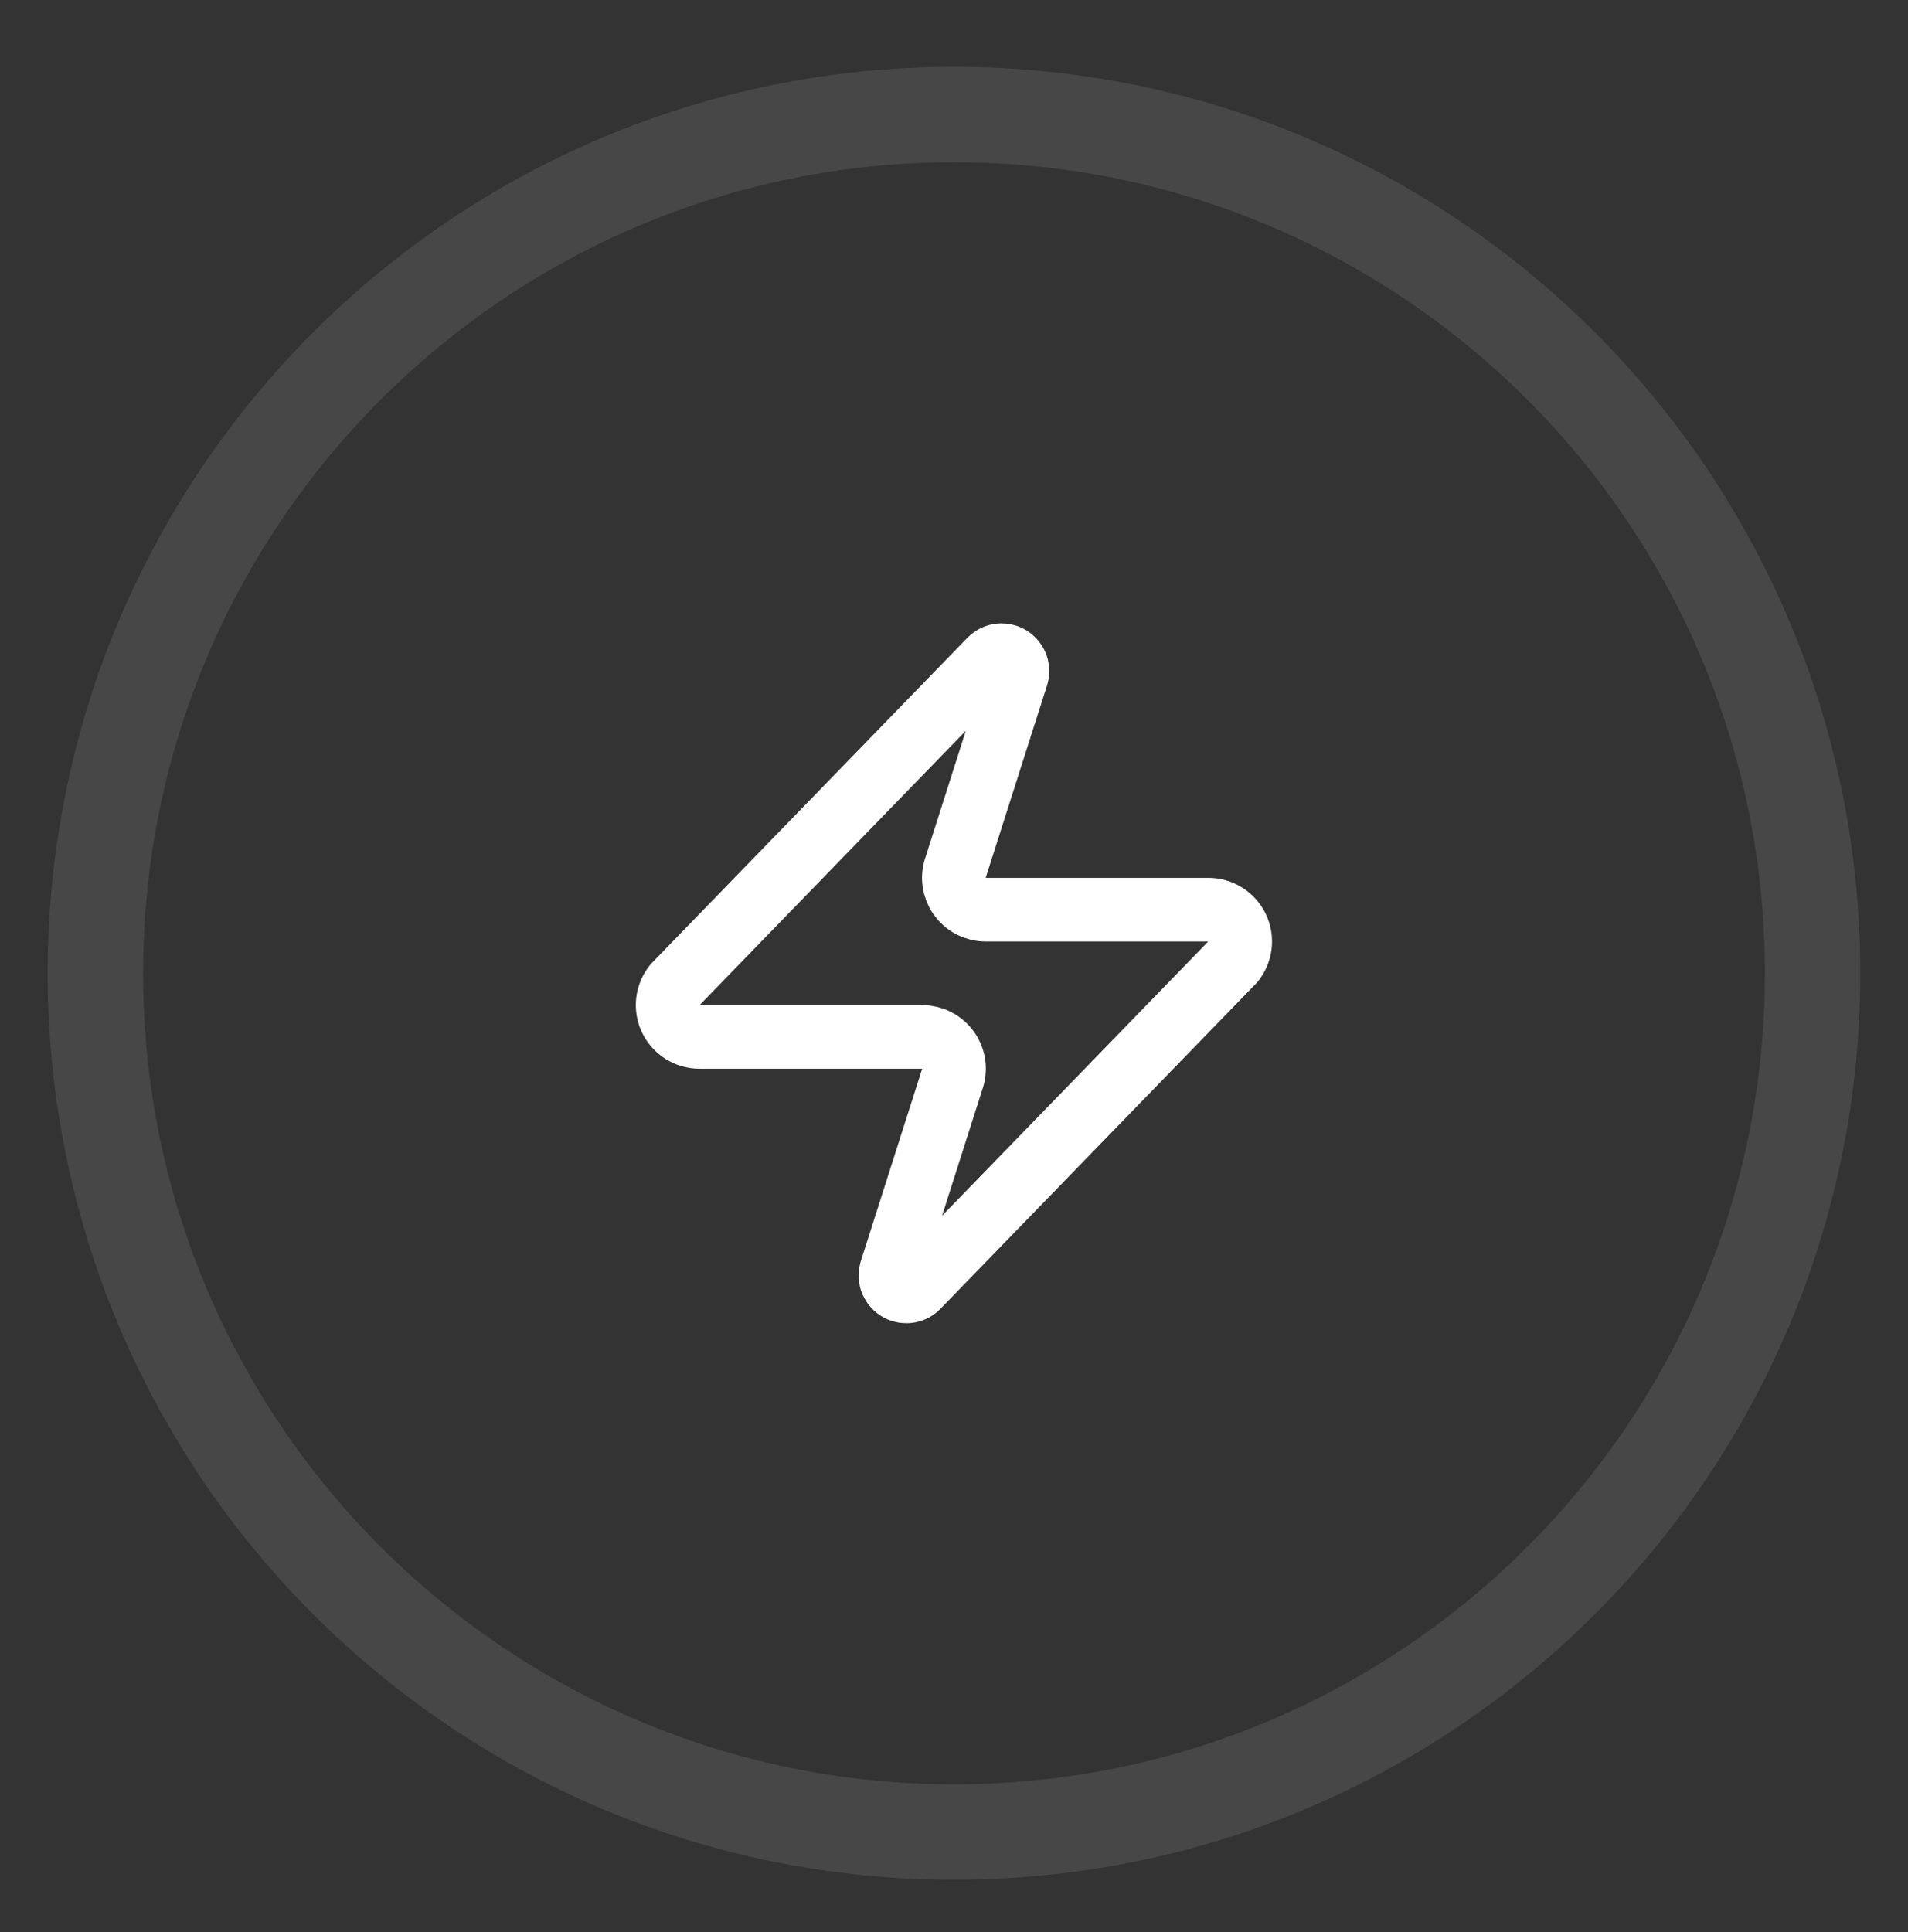 <svg width="80" height="81" viewBox="0 0 80 81" fill="none" xmlns="http://www.w3.org/2000/svg">
<rect x="0" y="0" width="80" height="81" fill="#333333" stroke="none"/>
<path d="M40 76.801C59.882 76.801 76 60.683 76 40.801C76 20.919 59.882 4.801 40 4.801C20.118 4.801 4 20.919 4 40.801C4 60.683 20.118 76.801 40 76.801Z" stroke="white" stroke-opacity="0.1" stroke-width="4"/>
<path d="M29.33 43.468C29.078 43.469 28.83 43.398 28.617 43.264C28.403 43.13 28.232 42.938 28.123 42.711C28.014 42.483 27.972 42.229 28.001 41.978C28.031 41.728 28.131 41.491 28.29 41.295L41.49 27.695C41.589 27.581 41.724 27.503 41.873 27.476C42.021 27.448 42.175 27.472 42.308 27.544C42.442 27.615 42.547 27.73 42.606 27.869C42.666 28.007 42.677 28.163 42.637 28.308L40.077 36.335C40.001 36.537 39.976 36.754 40.003 36.968C40.03 37.182 40.108 37.387 40.231 37.564C40.355 37.74 40.519 37.885 40.71 37.984C40.902 38.084 41.114 38.136 41.33 38.135H50.663C50.916 38.134 51.163 38.205 51.377 38.339C51.59 38.473 51.762 38.665 51.871 38.893C51.98 39.12 52.022 39.374 51.992 39.625C51.962 39.875 51.862 40.112 51.703 40.308L38.503 53.908C38.404 54.023 38.27 54.1 38.121 54.127C37.972 54.155 37.818 54.131 37.685 54.06C37.552 53.988 37.447 53.874 37.387 53.735C37.327 53.596 37.317 53.441 37.357 53.295L39.917 45.268C39.992 45.066 40.018 44.849 39.991 44.635C39.964 44.421 39.885 44.217 39.762 44.04C39.639 43.863 39.474 43.718 39.283 43.619C39.092 43.519 38.879 43.468 38.663 43.468H29.33Z" stroke="white" stroke-width="2.667" stroke-linecap="round" stroke-linejoin="round"/>
</svg>
